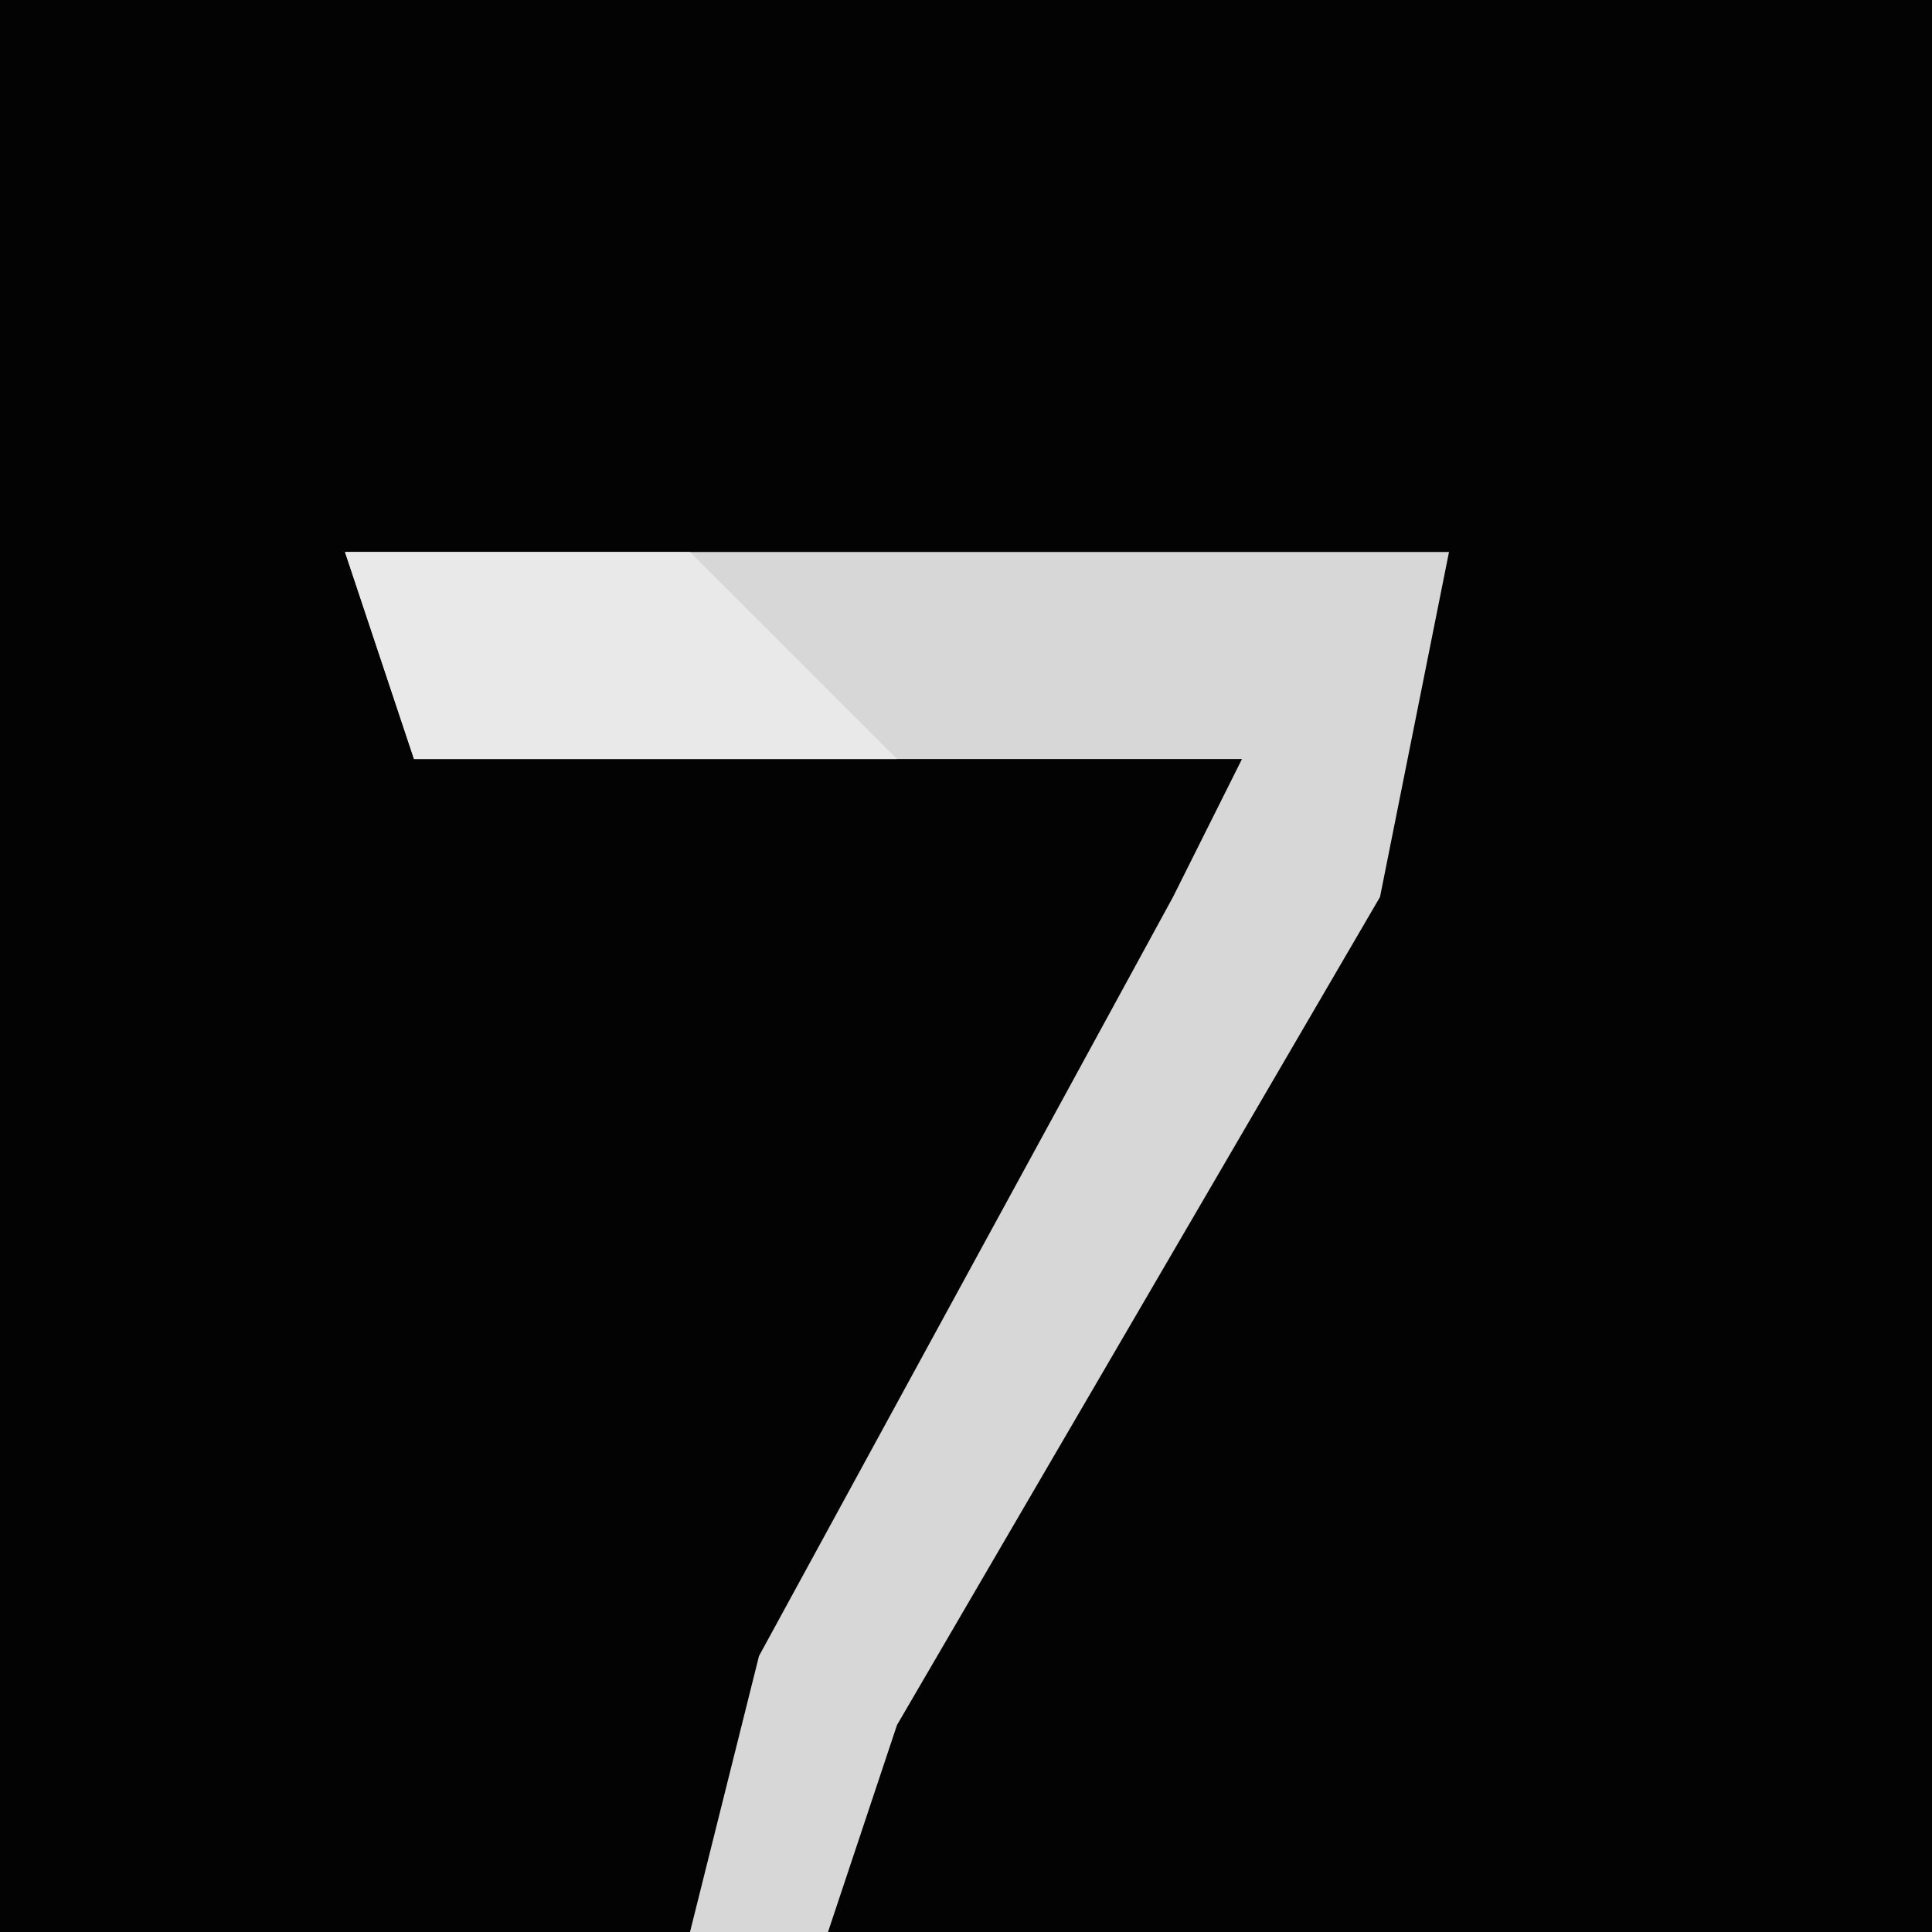 <?xml version="1.0" encoding="UTF-8"?>
<svg version="1.1" xmlns="http://www.w3.org/2000/svg" width="28" height="28">
<path d="M0,0 L28,0 L28,28 L0,28 Z " fill="#030303" transform="translate(0,0)"/>
<path d="M0,0 L16,0 L15,5 L8,17 L7,20 L5,20 L6,16 L12,5 L13,3 L1,3 Z " fill="#D7D7D7" transform="translate(5,8)"/>
<path d="M0,0 L5,0 L8,3 L1,3 Z " fill="#E9E9E9" transform="translate(5,8)"/>
</svg>
